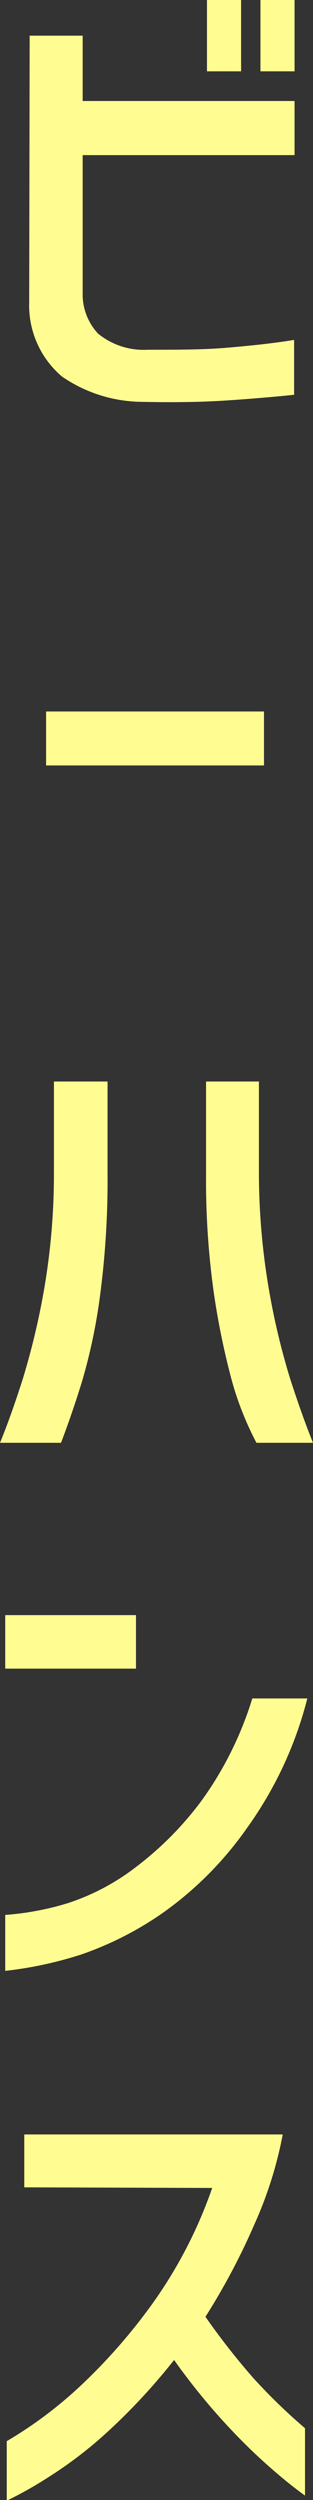 <svg xmlns="http://www.w3.org/2000/svg" viewBox="0 0 20.37 162.62"><rect x="0" y="0" width="20.37" height="162.62" fill="#333333" stroke="none"/><defs><style>.cls-1{fill:#fffc92;}</style></defs><title>BehanceRudo</title><g id="Texto_Expand"><path class="cls-1" d="M1.93,2.32H5.38V6.57H19.17v3.52H5.38v9.15a3.74,3.74,0,0,0,1,2.46,4.69,4.69,0,0,0,3.23,1.05c1.93,0,3.65,0,5.15-.13s3-.28,4.38-.51v3.57c-1.46.15-3,.28-4.57.38s-3.35.12-5.29.08a9.3,9.3,0,0,1-5.25-1.65,6.07,6.07,0,0,1-2.13-4.83ZM13.47,4.64V0h2.22V4.64Zm3.48,0V0h2.22V4.64Z"/><path class="cls-1" d="M3,49.79V46.28H17.18v3.51Z"/><path class="cls-1" d="M0,93.85q.68-1.65,1.47-4.11a48.19,48.19,0,0,0,1.4-5.87,44.22,44.22,0,0,0,.64-7.52v-6H7v6a57.51,57.51,0,0,1-.47,7.78,36.77,36.77,0,0,1-1.16,5.62c-.46,1.51-.93,2.87-1.4,4.1Zm20.37,0H16.69a20.34,20.34,0,0,1-1.62-4.11,49.94,49.94,0,0,1-1.15-5.61,52.57,52.57,0,0,1-.51-7.78v-6h3.44v6a45.22,45.22,0,0,0,.65,7.52,46.4,46.4,0,0,0,1.4,5.87Q19.7,92.2,20.37,93.85Z"/><path class="cls-1" d="M.34,108.54v-3.48H8.85v3.48ZM20,110.48a24.91,24.91,0,0,1-3.9,8.39,22.7,22.7,0,0,1-5.48,5.54,21.52,21.52,0,0,1-5.35,2.73A25.19,25.19,0,0,1,.34,128.2v-3.64a18.44,18.44,0,0,0,4.09-.77,14.79,14.79,0,0,0,4.45-2.37,21.32,21.32,0,0,0,4.28-4.35,22.77,22.77,0,0,0,3.26-6.59Z"/><path class="cls-1" d="M1.58,142.28v-3.44H18.4a26,26,0,0,1-1.85,5.86,43.52,43.52,0,0,1-3.18,6,45.71,45.71,0,0,0,3.13,4,37.31,37.31,0,0,0,3.35,3.25v4.38c-.32-.23-1-.73-1.88-1.49A36.83,36.83,0,0,1,15,158a41.48,41.48,0,0,1-3.67-4.49,39.83,39.83,0,0,1-4.48,4.81,27,27,0,0,1-3.71,2.82,24.73,24.73,0,0,1-2.7,1.52v-3.87a27.08,27.08,0,0,0,4.78-3.58,36.8,36.8,0,0,0,4.64-5.28,29.58,29.58,0,0,0,3.95-7.61Z"/></g></svg>